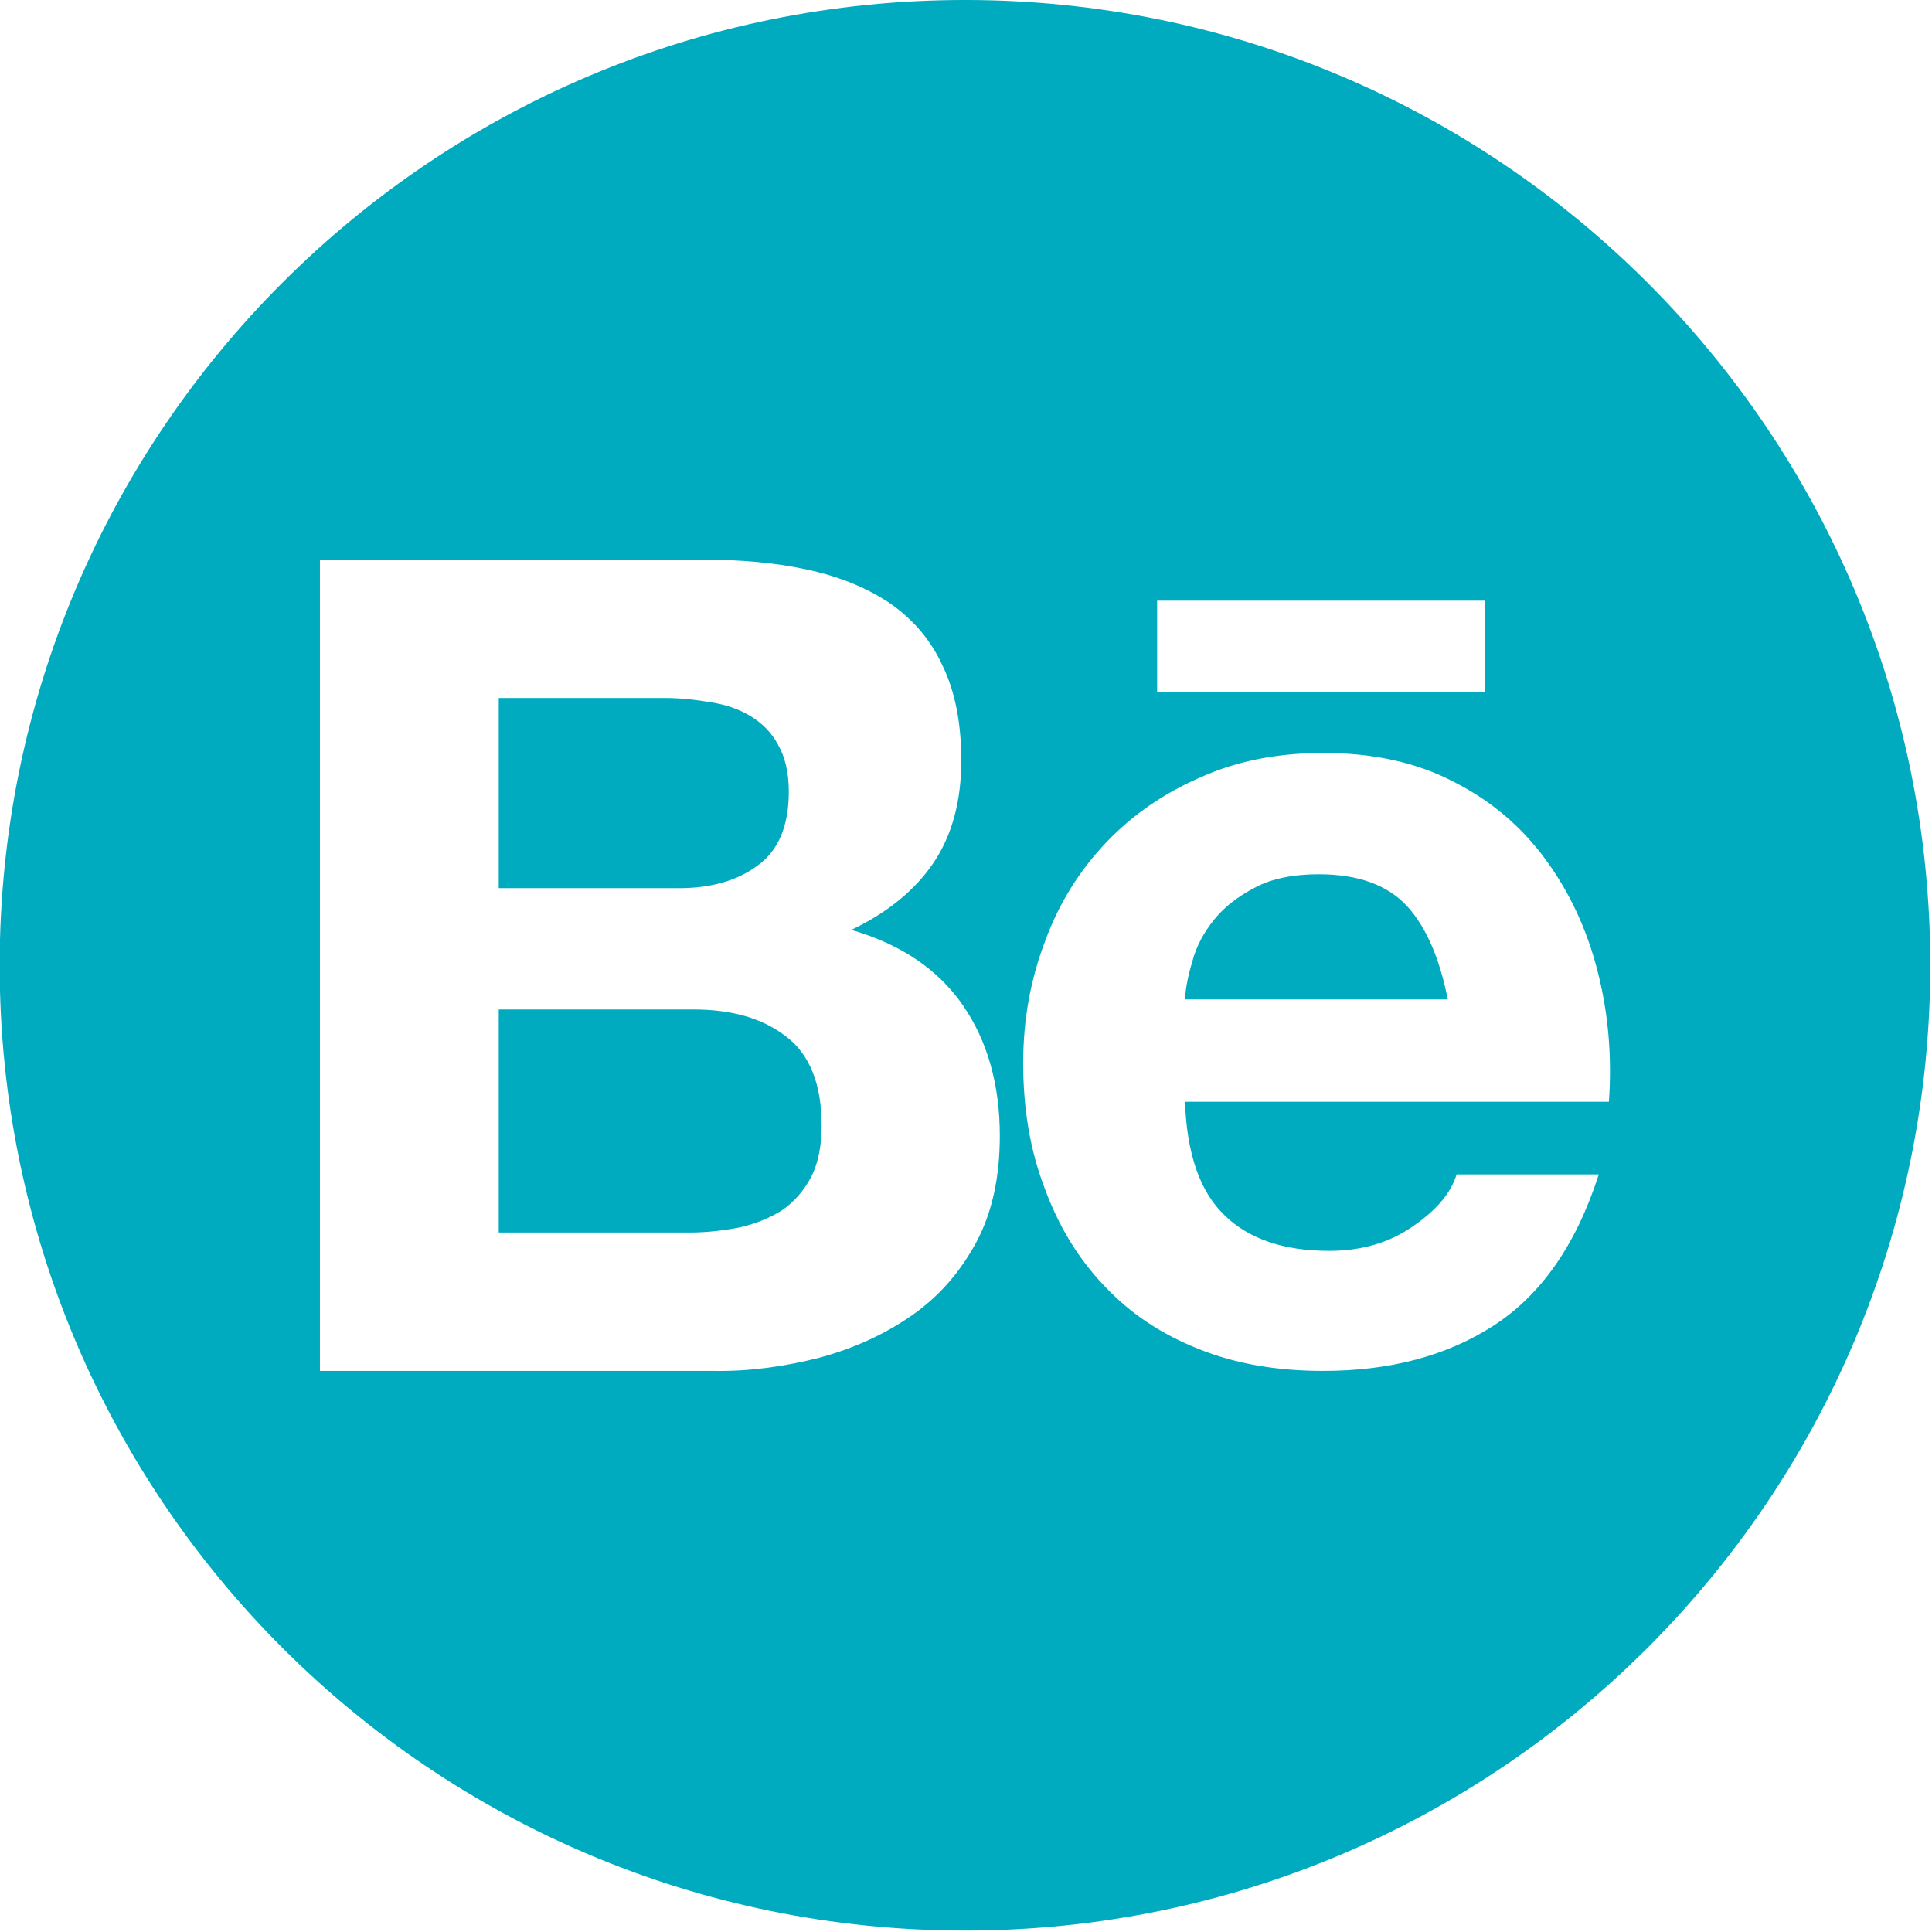 <?xml version="1.0" encoding="UTF-8" standalone="no"?>
<!DOCTYPE svg PUBLIC "-//W3C//DTD SVG 1.1//EN" "http://www.w3.org/Graphics/SVG/1.1/DTD/svg11.dtd">
<svg width="100%" height="100%" viewBox="0 0 851 851" version="1.1" xmlns="http://www.w3.org/2000/svg" xmlns:xlink="http://www.w3.org/1999/xlink" xml:space="preserve" xmlns:serif="http://www.serif.com/" style="fill-rule:evenodd;clip-rule:evenodd;stroke-linejoin:round;stroke-miterlimit:2;">
    <g id="Behance" transform="matrix(1.99,0,0,1.99,-6565,-251)">
        <path d="M3512.59,553.452C3394.58,553.452 3298.92,457.792 3298.92,339.79C3298.92,221.788 3394.58,126.128 3512.59,126.128C3630.59,126.128 3726.25,221.788 3726.25,339.79C3726.25,457.792 3630.59,553.452 3512.59,553.452ZM3627.71,279.226L3627.71,259.086L3555.12,259.086L3555.12,279.226L3627.71,279.226ZM3512.19,348.735C3506.73,340.763 3498.48,335.169 3487.43,331.952C3495.4,328.176 3501.56,323.141 3505.61,317.127C3509.67,311.113 3511.77,303.561 3511.77,294.47C3511.77,286.079 3510.37,279.086 3507.57,273.352C3504.91,267.617 3501,263.142 3495.96,259.645C3490.93,256.289 3484.91,253.771 3477.78,252.233C3470.79,250.694 3462.96,249.995 3454.43,249.995L3369.81,249.995L3369.81,429.573L3456.94,429.573C3464.91,429.713 3472.75,428.594 3480.44,426.636C3488.13,424.538 3494.84,421.461 3500.86,417.266C3506.87,413.07 3511.49,407.755 3515.12,401.042C3518.62,394.469 3520.3,386.637 3520.3,377.546C3520.3,366.357 3517.64,356.707 3512.19,348.735ZM3480.86,375.308C3480.86,379.923 3480.02,383.84 3478.48,386.777C3476.8,389.853 3474.7,392.231 3472.05,394.049C3469.39,395.727 3466.31,396.986 3462.68,397.825C3459.04,398.525 3455.4,398.944 3451.63,398.944L3409.39,398.944L3409.39,349.574L3452.47,349.574C3461,349.574 3467.85,351.532 3473.03,355.588C3478.2,359.504 3480.86,366.078 3480.86,375.308ZM3409.39,322.721L3409.39,280.624L3446.31,280.624C3449.81,280.624 3453.17,281.044 3456.52,281.603C3459.88,282.163 3462.68,283.142 3465.19,284.68C3467.71,286.218 3469.81,288.316 3471.21,290.974C3472.75,293.631 3473.59,297.127 3473.59,301.323C3473.59,308.876 3471.35,314.33 3466.73,317.687C3462.26,321.043 3456.38,322.721 3449.39,322.721L3409.39,322.721ZM3621.41,386.077C3620.16,390.133 3617.08,393.909 3611.76,397.546C3606.59,401.182 3600.44,403 3593.16,403C3583.09,403 3575.4,400.343 3570.09,395.168C3564.63,389.993 3561.7,381.602 3561.28,369.994L3655.12,369.994C3655.82,359.924 3654.98,350.274 3652.6,341.043C3650.23,331.812 3646.45,323.7 3641.14,316.428C3635.82,309.155 3629.11,303.421 3620.86,299.225C3612.6,294.89 3602.95,292.792 3591.91,292.792C3582.12,292.792 3573.02,294.47 3564.91,298.106C3556.8,301.603 3549.81,306.358 3543.93,312.512C3538.06,318.666 3533.44,325.938 3530.37,334.33C3527.15,342.721 3525.47,351.672 3525.47,361.462C3525.47,371.532 3527.01,380.763 3530.23,389.154C3533.31,397.546 3537.64,404.678 3543.37,410.692C3549.11,416.846 3556.1,421.461 3564.21,424.678C3572.47,428.035 3581.7,429.573 3591.91,429.573C3606.73,429.573 3619.32,426.217 3629.67,419.503C3640.02,412.79 3647.85,401.741 3652.88,386.077L3621.41,386.077ZM3561.28,347.337C3561.42,344.819 3561.98,342.022 3562.95,338.805C3563.79,335.588 3565.47,332.512 3567.71,329.714C3569.95,326.917 3573.02,324.54 3576.8,322.582C3580.44,320.624 3585.19,319.645 3590.93,319.645C3599.6,319.645 3606.17,322.022 3610.51,326.777C3614.7,331.393 3617.64,338.246 3619.46,347.337L3561.28,347.337Z" style="fill:rgb(0,171,191);"/>
    </g>
</svg>
